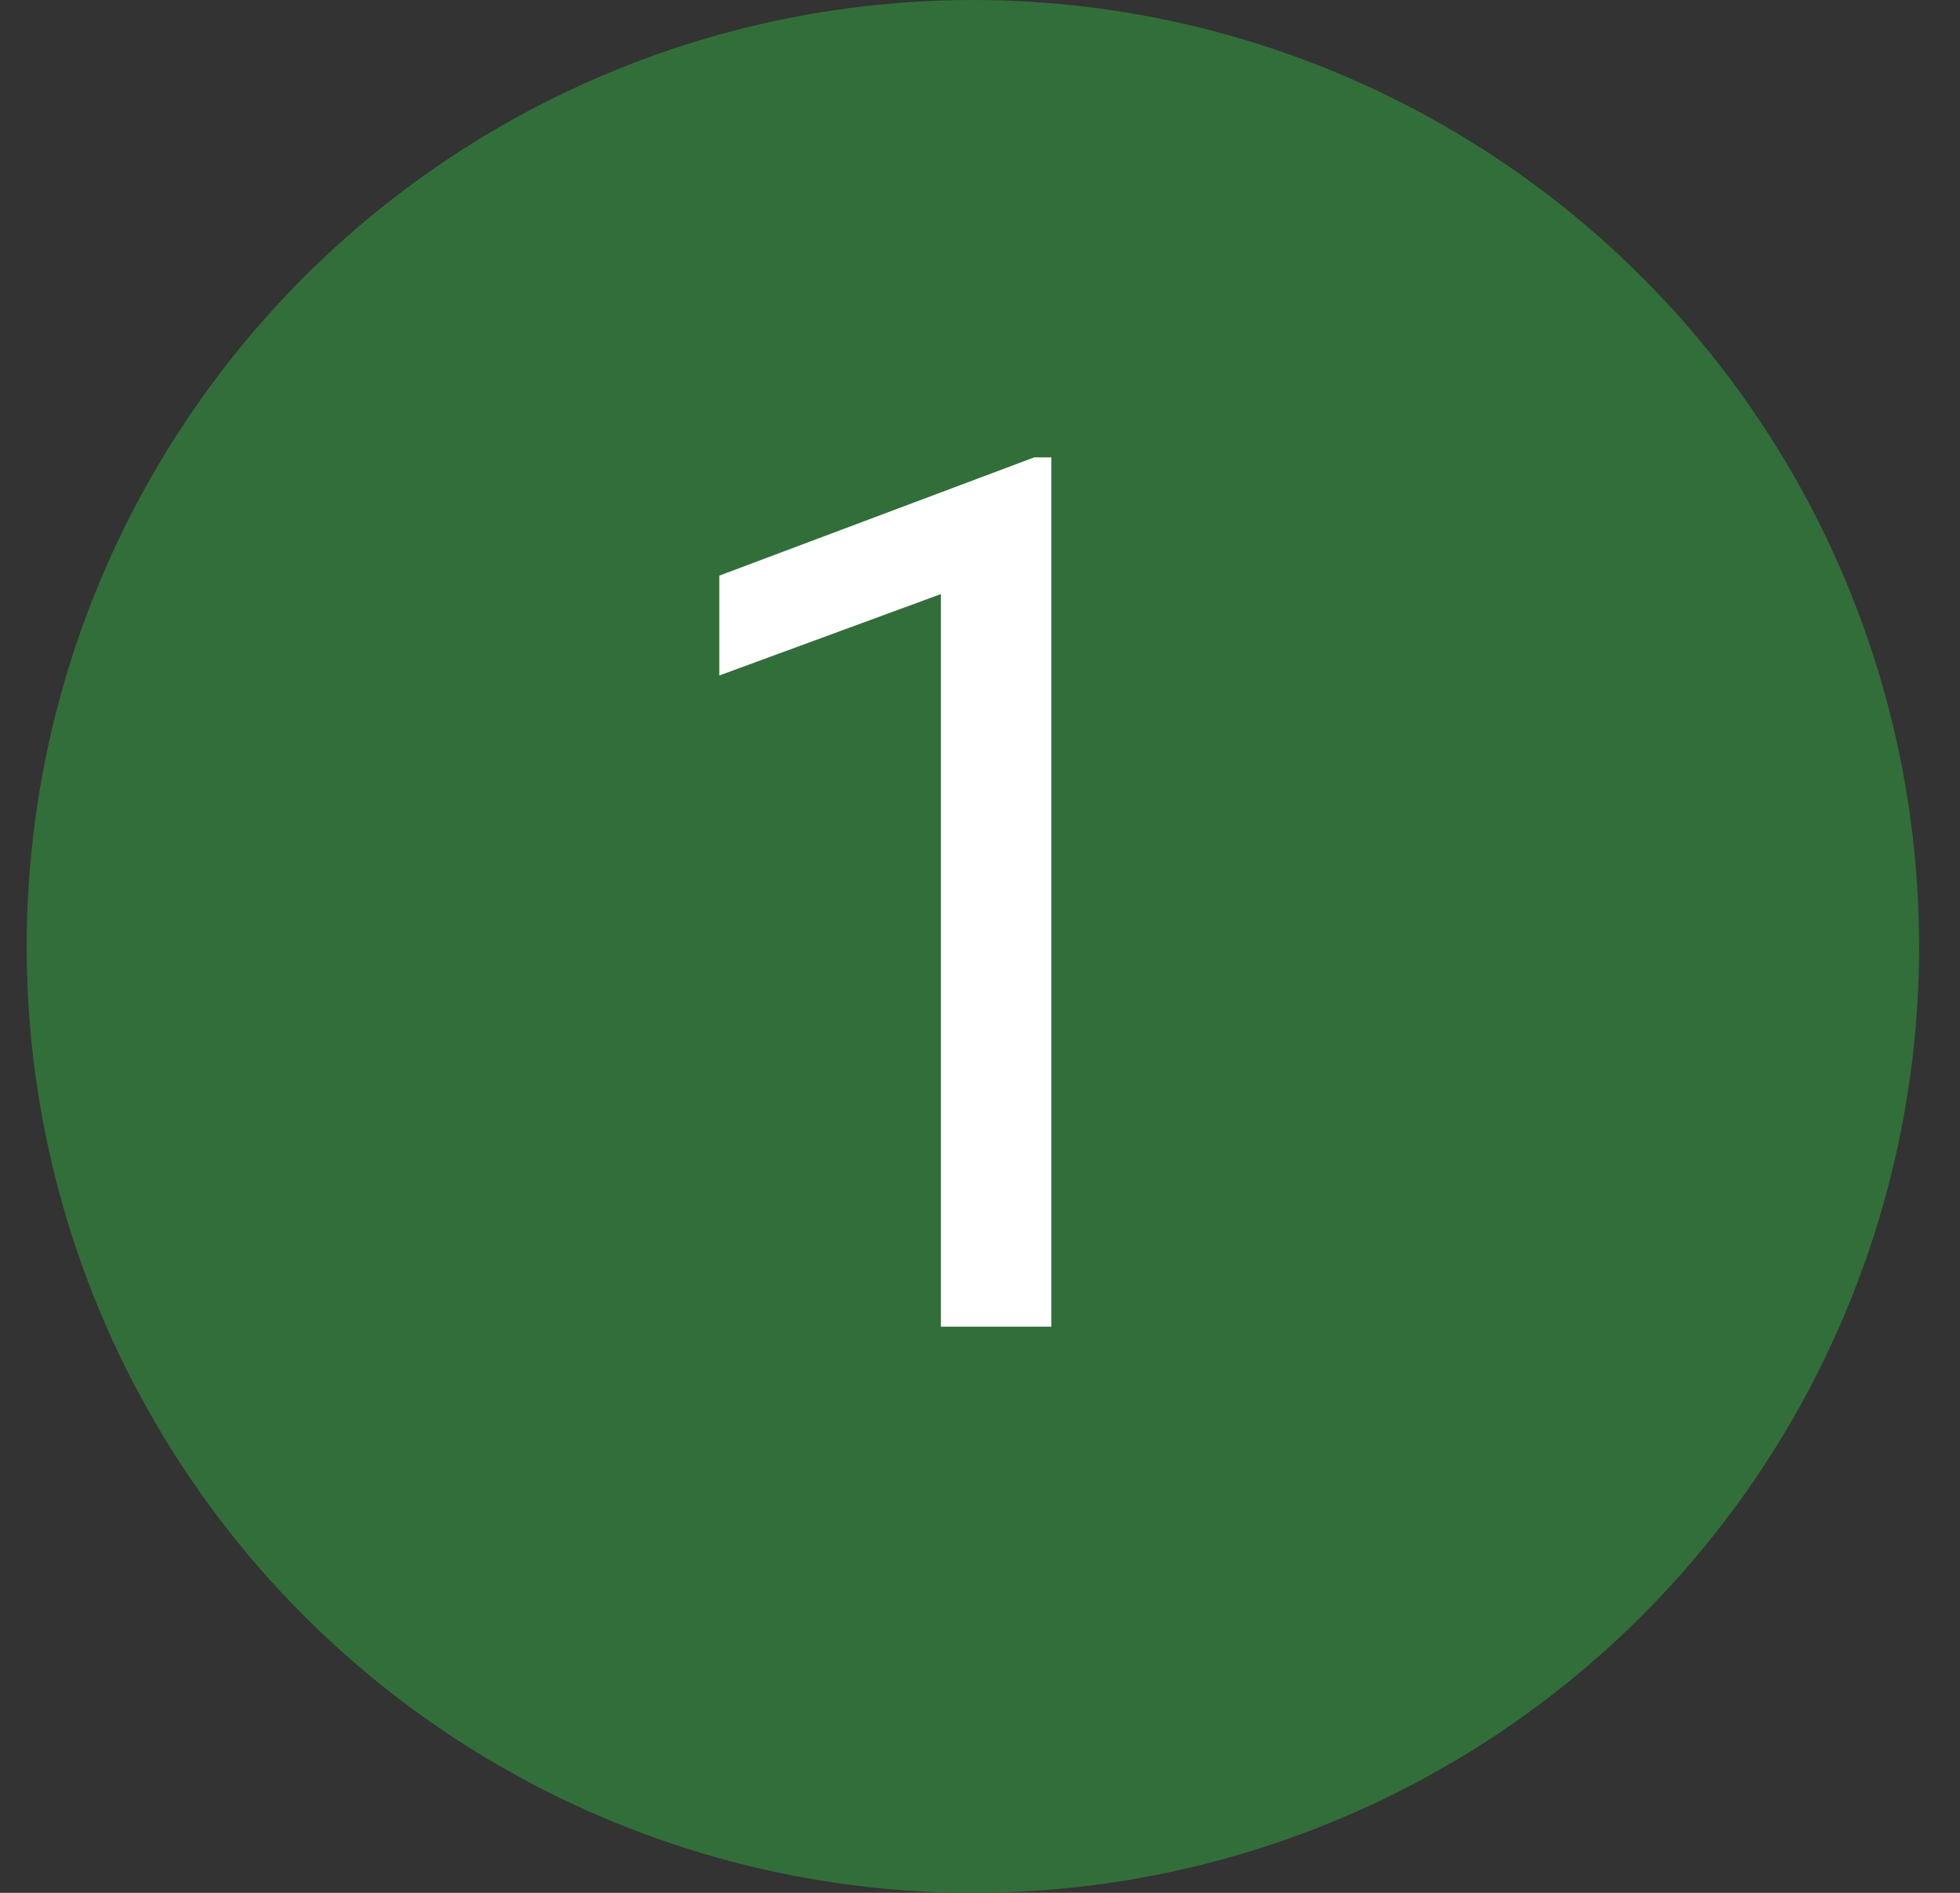 <svg width="29" height="28" viewBox="0 0 29 28" fill="none" xmlns="http://www.w3.org/2000/svg">
<rect x="0" y="0" width="29" height="28" fill="#333333" stroke="none"/>
<circle cx="14.395" cy="14" r="14" fill="#326E39"/>
<path d="M15.556 19.625H13.921V8.788L10.643 9.992V8.515L15.301 6.766H15.556V19.625Z" fill="white"/>
</svg>
